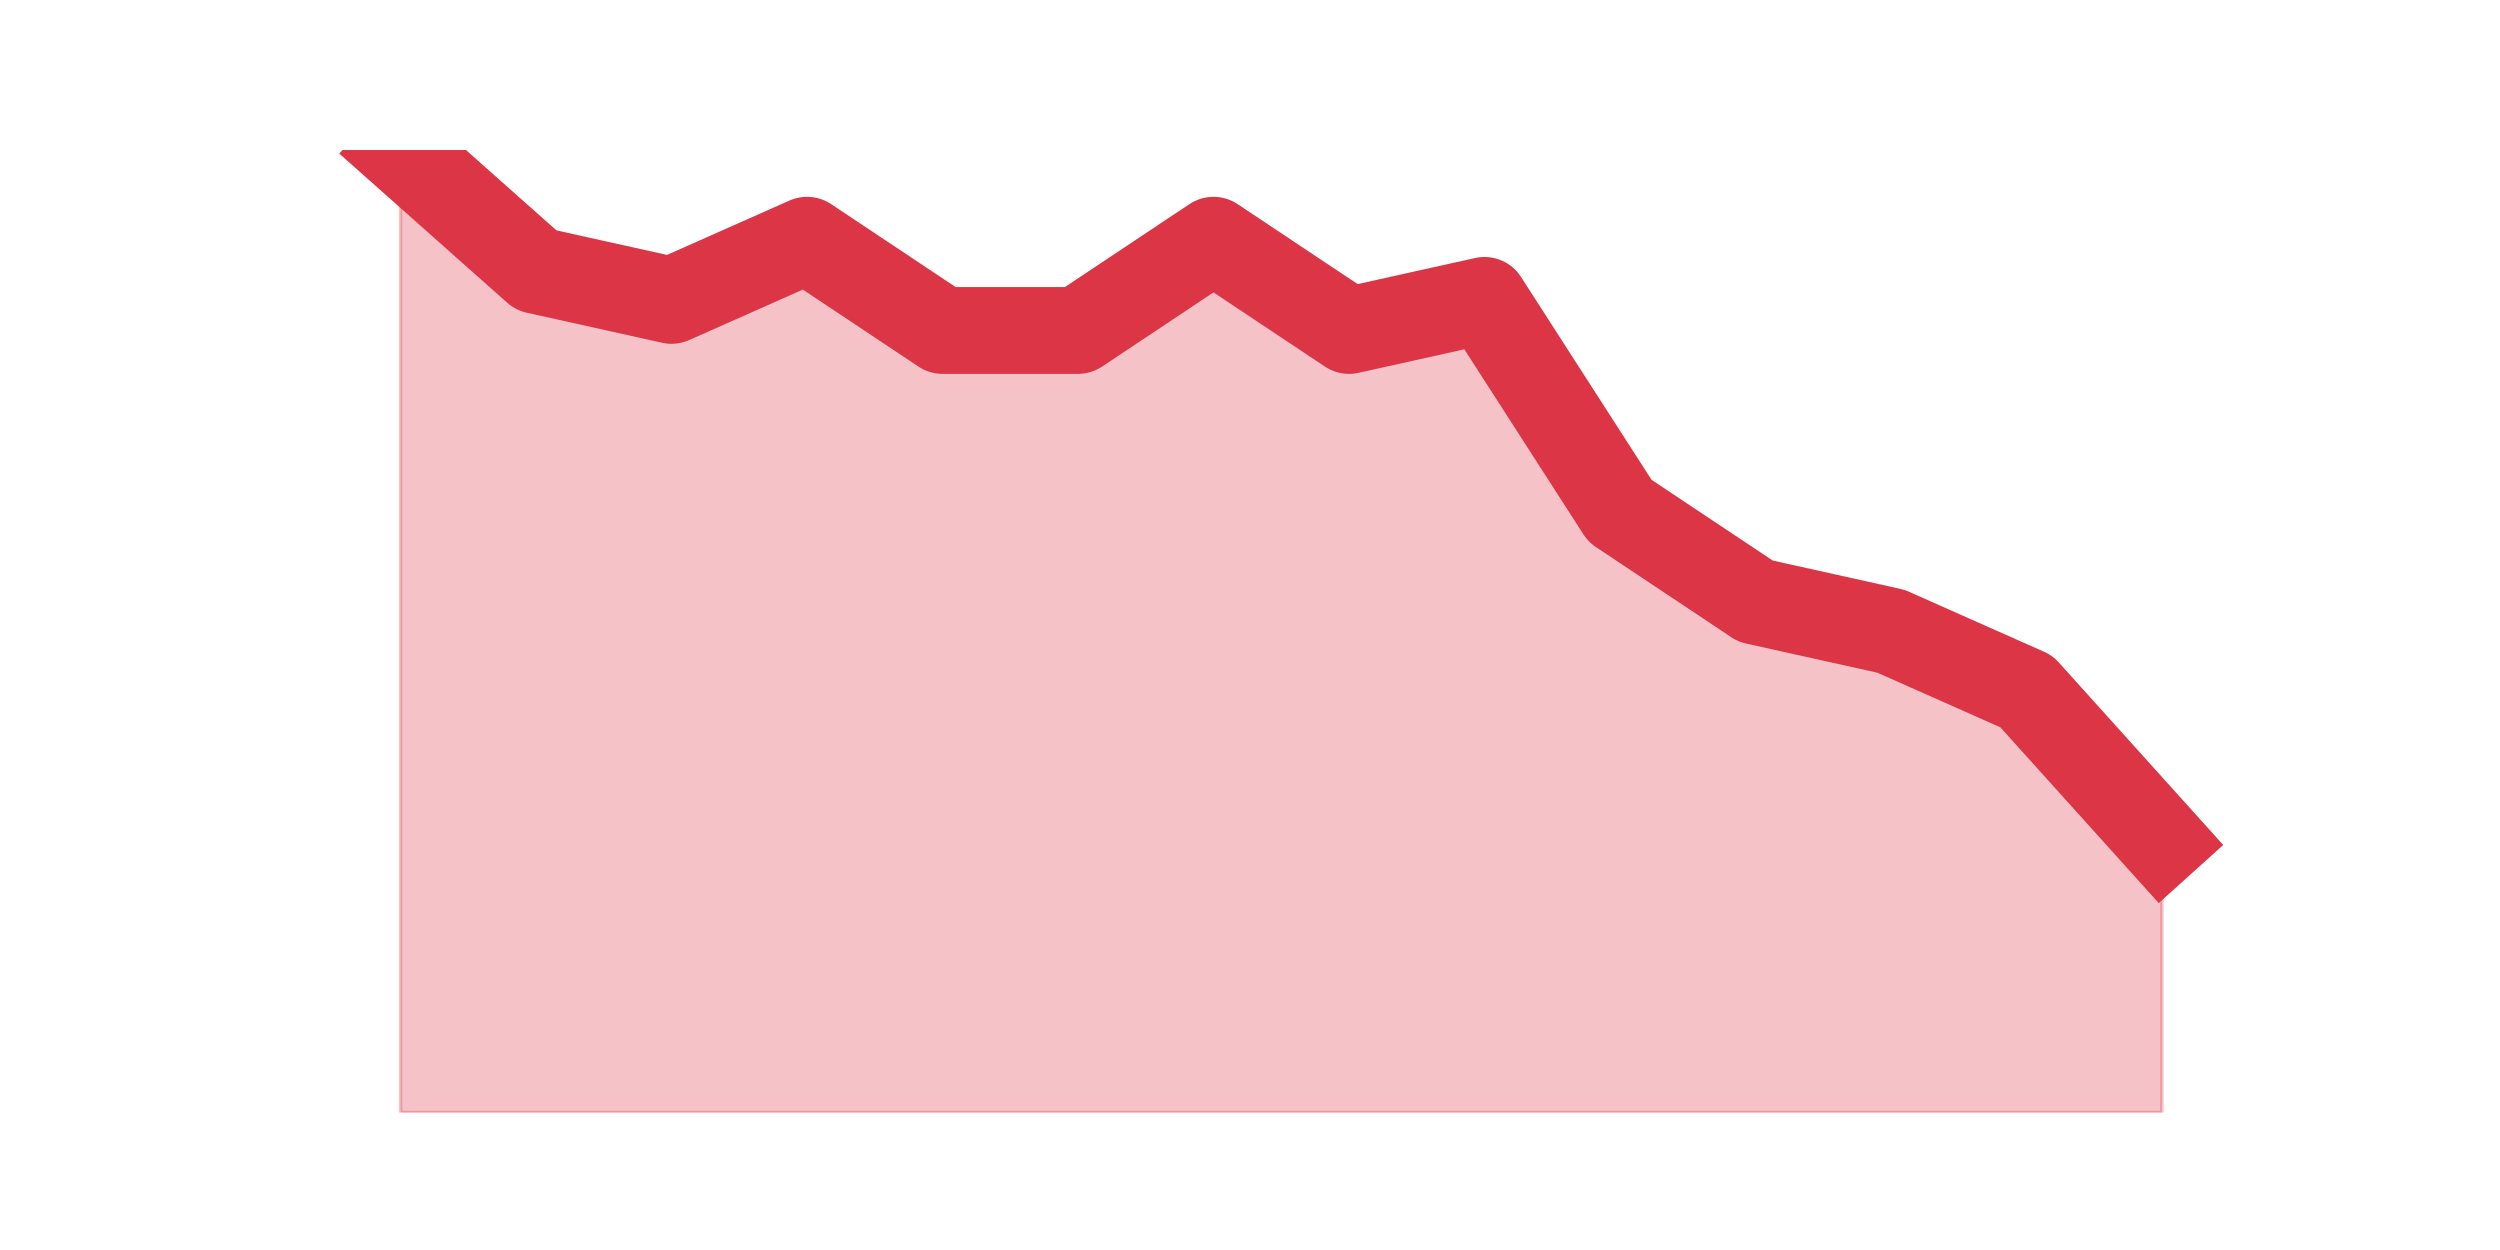 <?xml version="1.0" encoding="utf-8" standalone="no"?>
<!DOCTYPE svg PUBLIC "-//W3C//DTD SVG 1.1//EN"
  "http://www.w3.org/Graphics/SVG/1.1/DTD/svg11.dtd">
<svg height="360pt" version="1.1" viewBox="0 0 720 360" width="720pt" xmlns="http://www.w3.org/2000/svg" xmlns:xlink="http://www.w3.org/1999/xlink">
 <defs>
  <style type="text/css">*{stroke-linecap:butt;stroke-linejoin:round;}</style>
 </defs>
 <g id="figure_1">
  <g id="patch_1">
   <path d="M 0 360 
L 720 360 
L 720 0 
L 0 0 
z
" style="fill:none;"/>
  </g>
  <g id="axes_1">
   <g id="matplotlib.axis_1"/>
   <g id="matplotlib.axis_2"/>
   <g id="PolyCollection_1">
    <defs>
     <path d="M 115.364 -316.8 
L 115.364 -39.6 
L 154.385 -39.6 
L 193.406 -39.6 
L 232.427 -39.6 
L 271.448 -39.6 
L 310.469 -39.6 
L 349.49 -39.6 
L 388.51 -39.6 
L 427.531 -39.6 
L 466.552 -39.6 
L 505.573 -39.6 
L 544.594 -39.6 
L 583.615 -39.6 
L 622.636 -39.6 
L 622.636 -117.562 
L 622.636 -117.562 
L 583.615 -160.875 
L 544.594 -178.2 
L 505.573 -186.863 
L 466.552 -212.85 
L 427.531 -273.488 
L 388.51 -264.825 
L 349.49 -290.812 
L 310.469 -264.825 
L 271.448 -264.825 
L 232.427 -290.812 
L 193.406 -273.488 
L 154.385 -282.15 
L 115.364 -316.8 
z
" id="mc3af6f486b" style="stroke:#dc3545;stroke-opacity:0.3;"/>
    </defs>
    <g clip-path="url(#p771bfb55a8)">
     <use style="fill:#dc3545;fill-opacity:0.3;stroke:#dc3545;stroke-opacity:0.3;" x="0" xlink:href="#mc3af6f486b" y="360"/>
    </g>
   </g>
   <g id="line2d_1">
    <path clip-path="url(#p771bfb55a8)" d="M 115.364 43.2 
L 154.385 77.85 
L 193.406 86.513 
L 232.427 69.188 
L 271.448 95.175 
L 310.469 95.175 
L 349.49 69.188 
L 388.51 95.175 
L 427.531 86.513 
L 466.552 147.15 
L 505.573 173.137 
L 544.594 181.8 
L 583.615 199.125 
L 622.636 242.438 
" style="fill:none;stroke:#dc3545;stroke-linecap:square;stroke-width:25;"/>
   </g>
  </g>
 </g>
 <defs>
  <clipPath id="p771bfb55a8">
   <rect height="277.2" width="558" x="90" y="43.2"/>
  </clipPath>
 </defs>
</svg>
